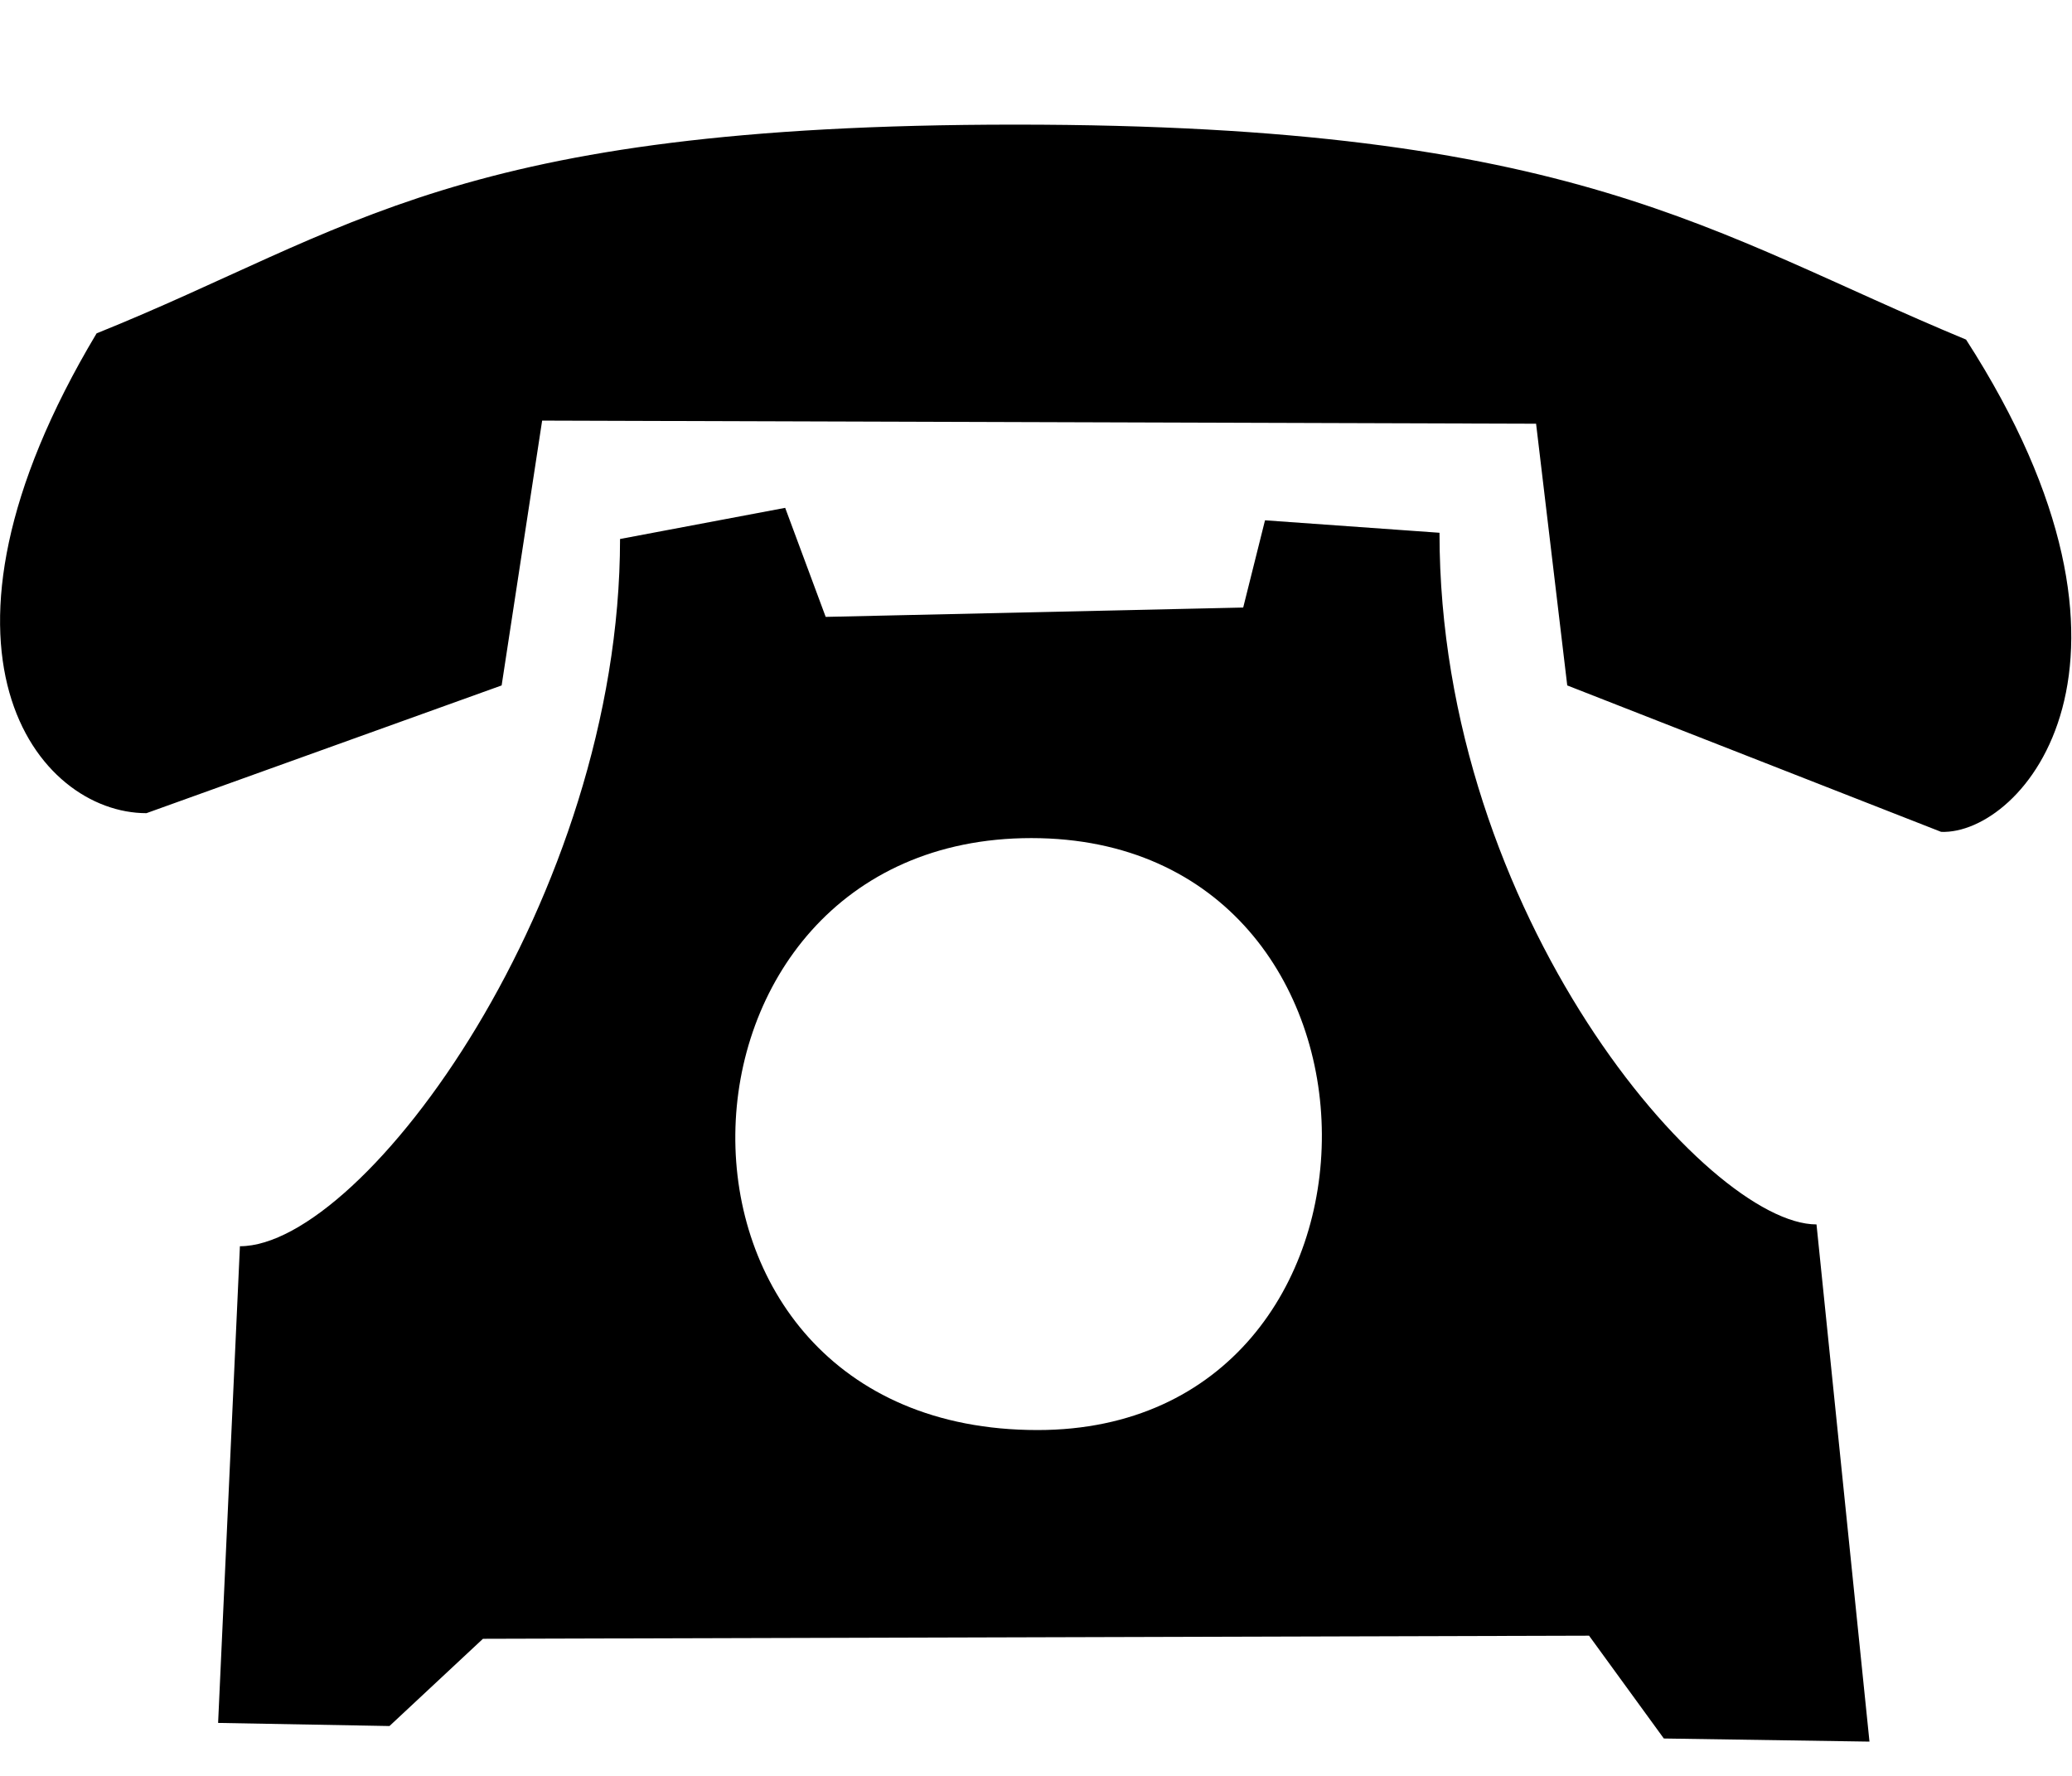 <svg xmlns="http://www.w3.org/2000/svg" viewBox="0 -0.4 6.65 5.7">
   <path d="M6.23 2.27l-1.2 -0.47 -0.1 -0.84 -3.19 -0.01 -0.13 0.85 -1.14 0.41c-0.35,0 -0.77,-0.52 -0.16,-1.54 0.82,-0.33 1.15,-0.67 2.95,-0.67 1.8,0 2.23,0.35 3.05,0.69 0.67,1.04 0.18,1.59 -0.08,1.58zm-4.24 -0.94l0.53 -0.1 0.13 0.35 1.34 -0.03 0.07 -0.28 0.56 0.04c0,1.23 0.86,2.22 1.21,2.22l0.17 1.66 -0.66 -0.01 -0.24 -0.33 -3.55 0.01 -0.3 0.28 -0.55 -0.01 0.07 -1.53c0.4,0 1.22,-1.12 1.22,-2.27zm1.34 2.86c1.22,0 1.22,-1.9 -0.02,-1.9 -1.24,0 -1.3,1.9 0.02,1.9z"/>
</svg>

